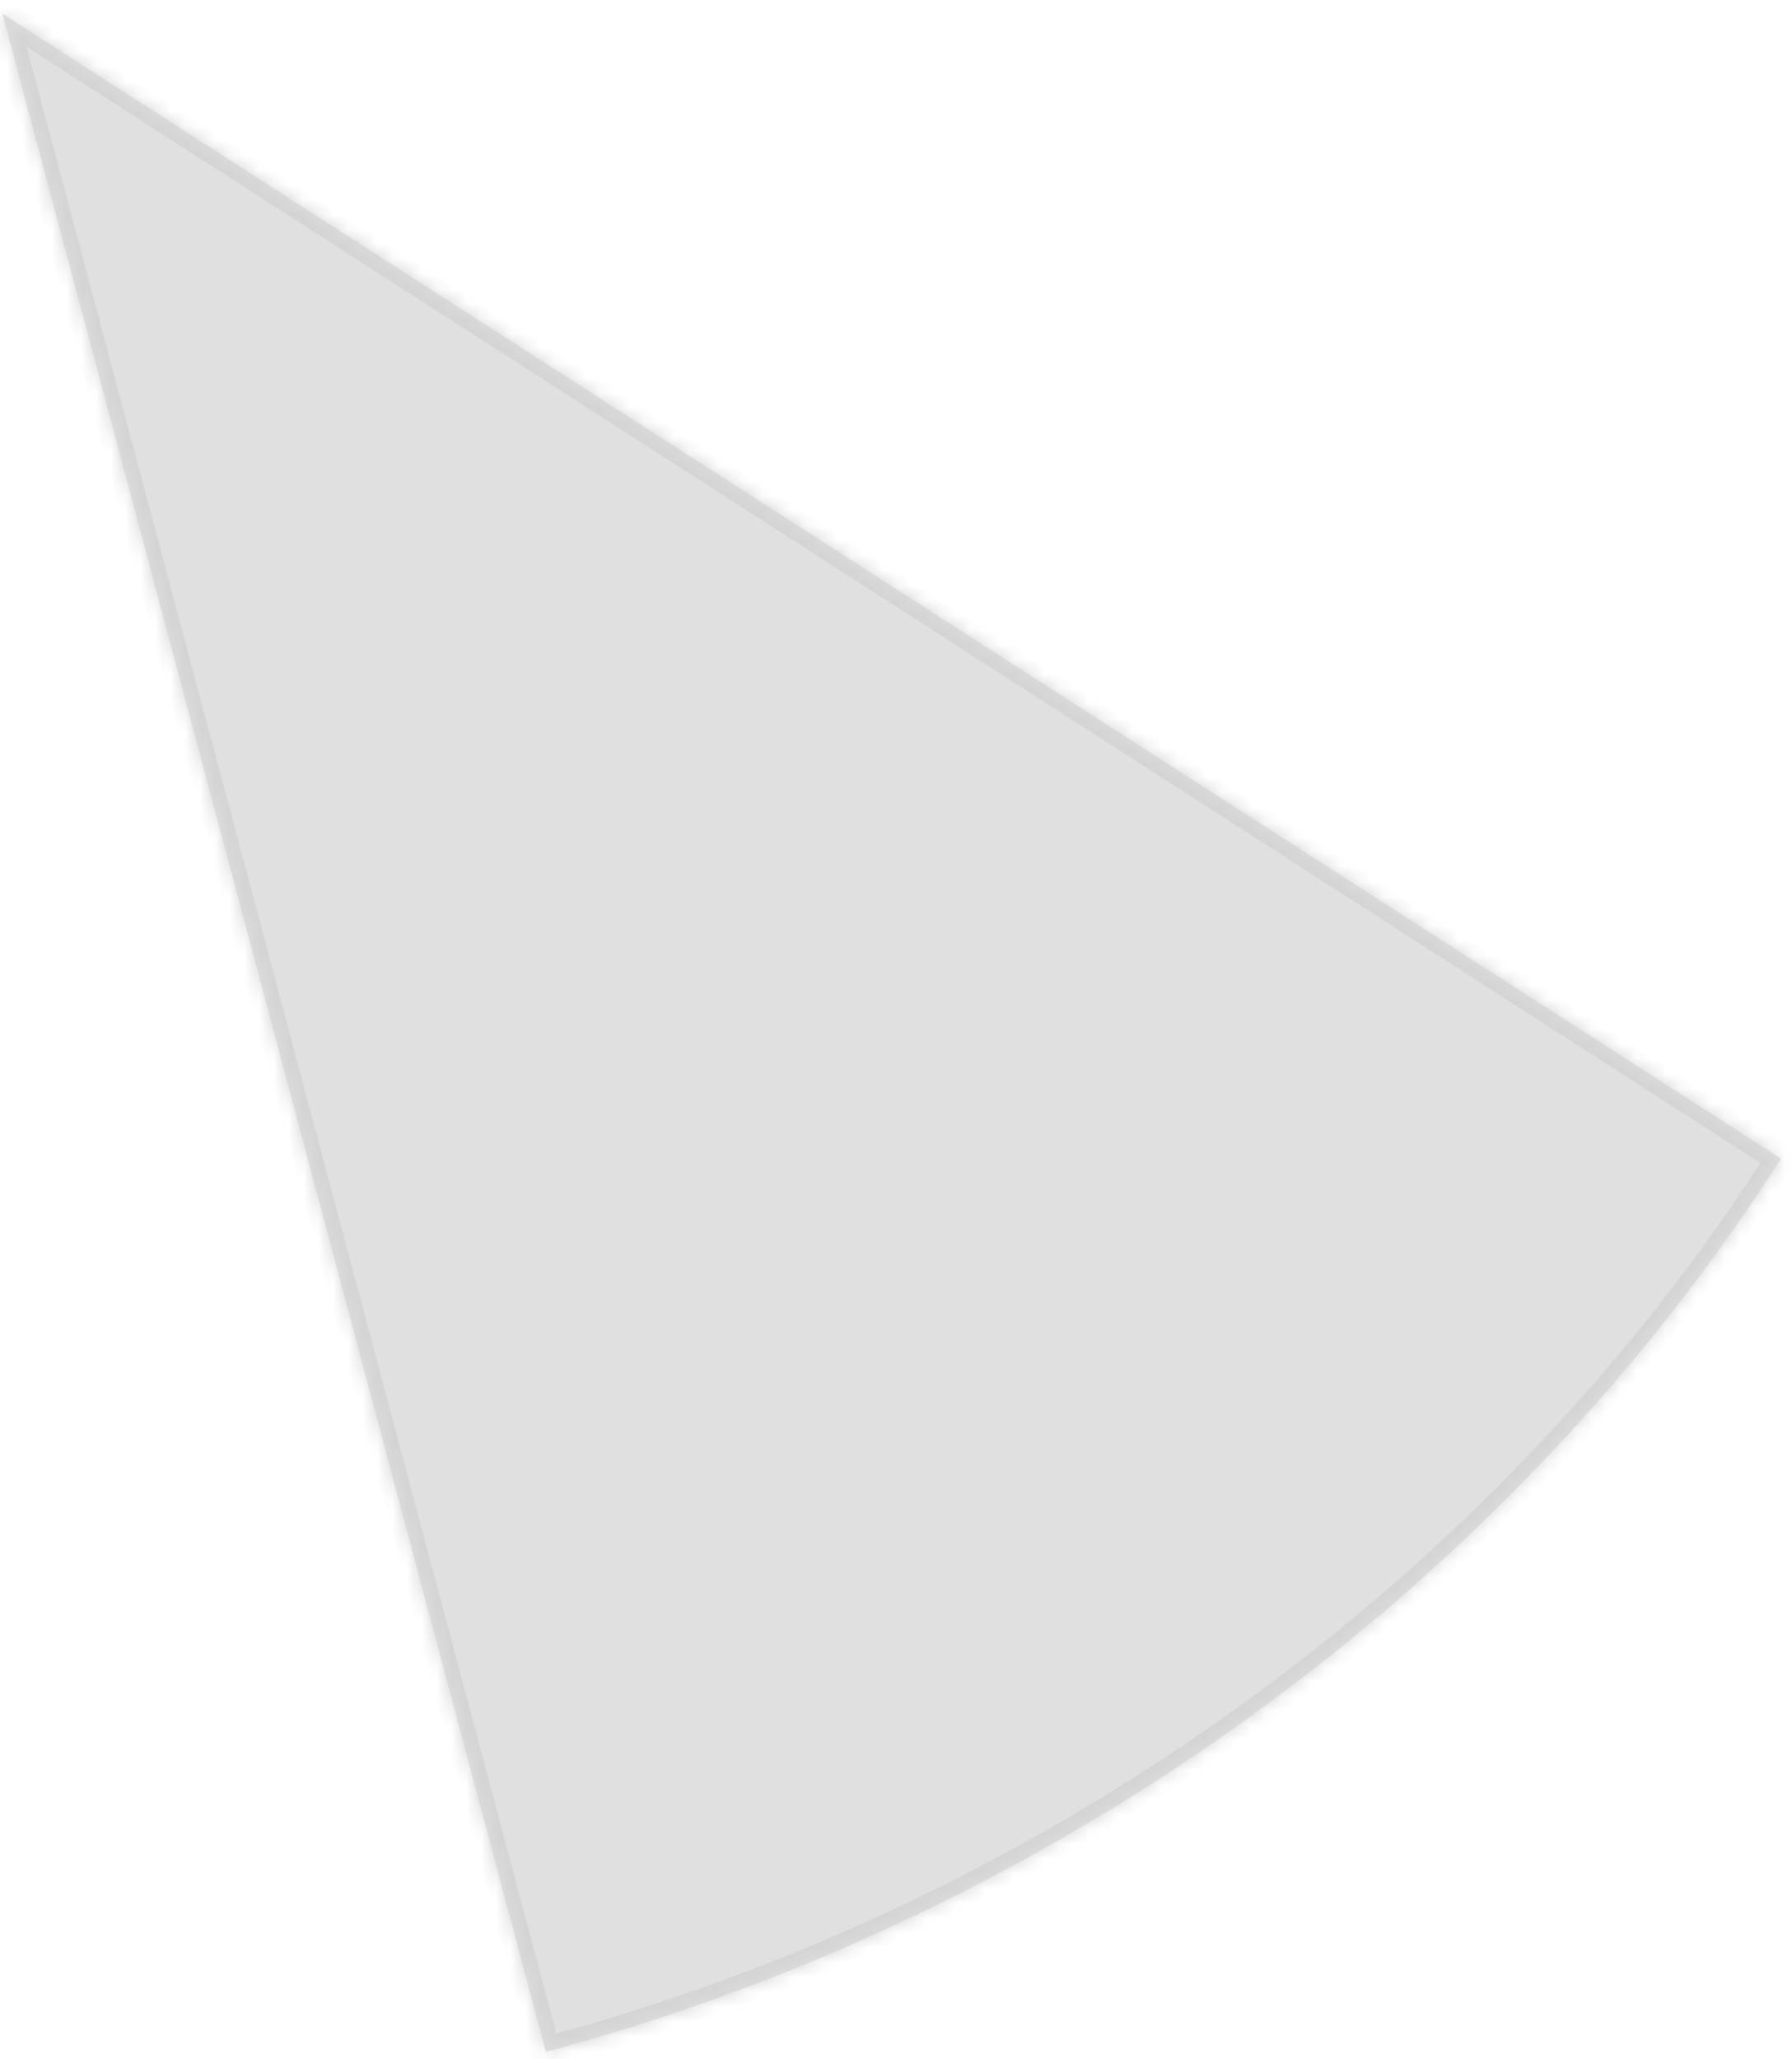 ﻿<?xml version="1.0" encoding="utf-8"?>
<svg version="1.1" xmlns:xlink="http://www.w3.org/1999/xlink" width="121px" height="139px" xmlns="http://www.w3.org/2000/svg">
  <defs>
    <mask fill="white" id="clip296">
      <path d="M 0.16 0.92  C 0.16 0.92  120.26 78.22  120.26 78.22  C 101.56 107.42  71.26 129.32  36.86 138.52  C 36.86 138.52  0.16 0.92  0.16 0.92  Z " fill-rule="evenodd" />
    </mask>
  </defs>
  <g transform="matrix(1 0 0 1 -647 -5329 )">
    <path d="M 0.16 0.92  C 0.16 0.92  120.26 78.22  120.26 78.22  C 101.56 107.42  71.26 129.32  36.86 138.52  C 36.86 138.52  0.16 0.92  0.16 0.92  Z " fill-rule="nonzero" fill="#e0e0e0" stroke="none" transform="matrix(1 0 0 1 647 5329 )" />
    <path d="M 0.16 0.92  C 0.16 0.92  120.26 78.22  120.26 78.22  C 101.56 107.42  71.26 129.32  36.86 138.52  C 36.86 138.52  0.16 0.92  0.16 0.92  Z " stroke-width="2" stroke="#d4d4d4" fill="none" transform="matrix(1 0 0 1 647 5329 )" mask="url(#clip296)" />
  </g>
</svg>
